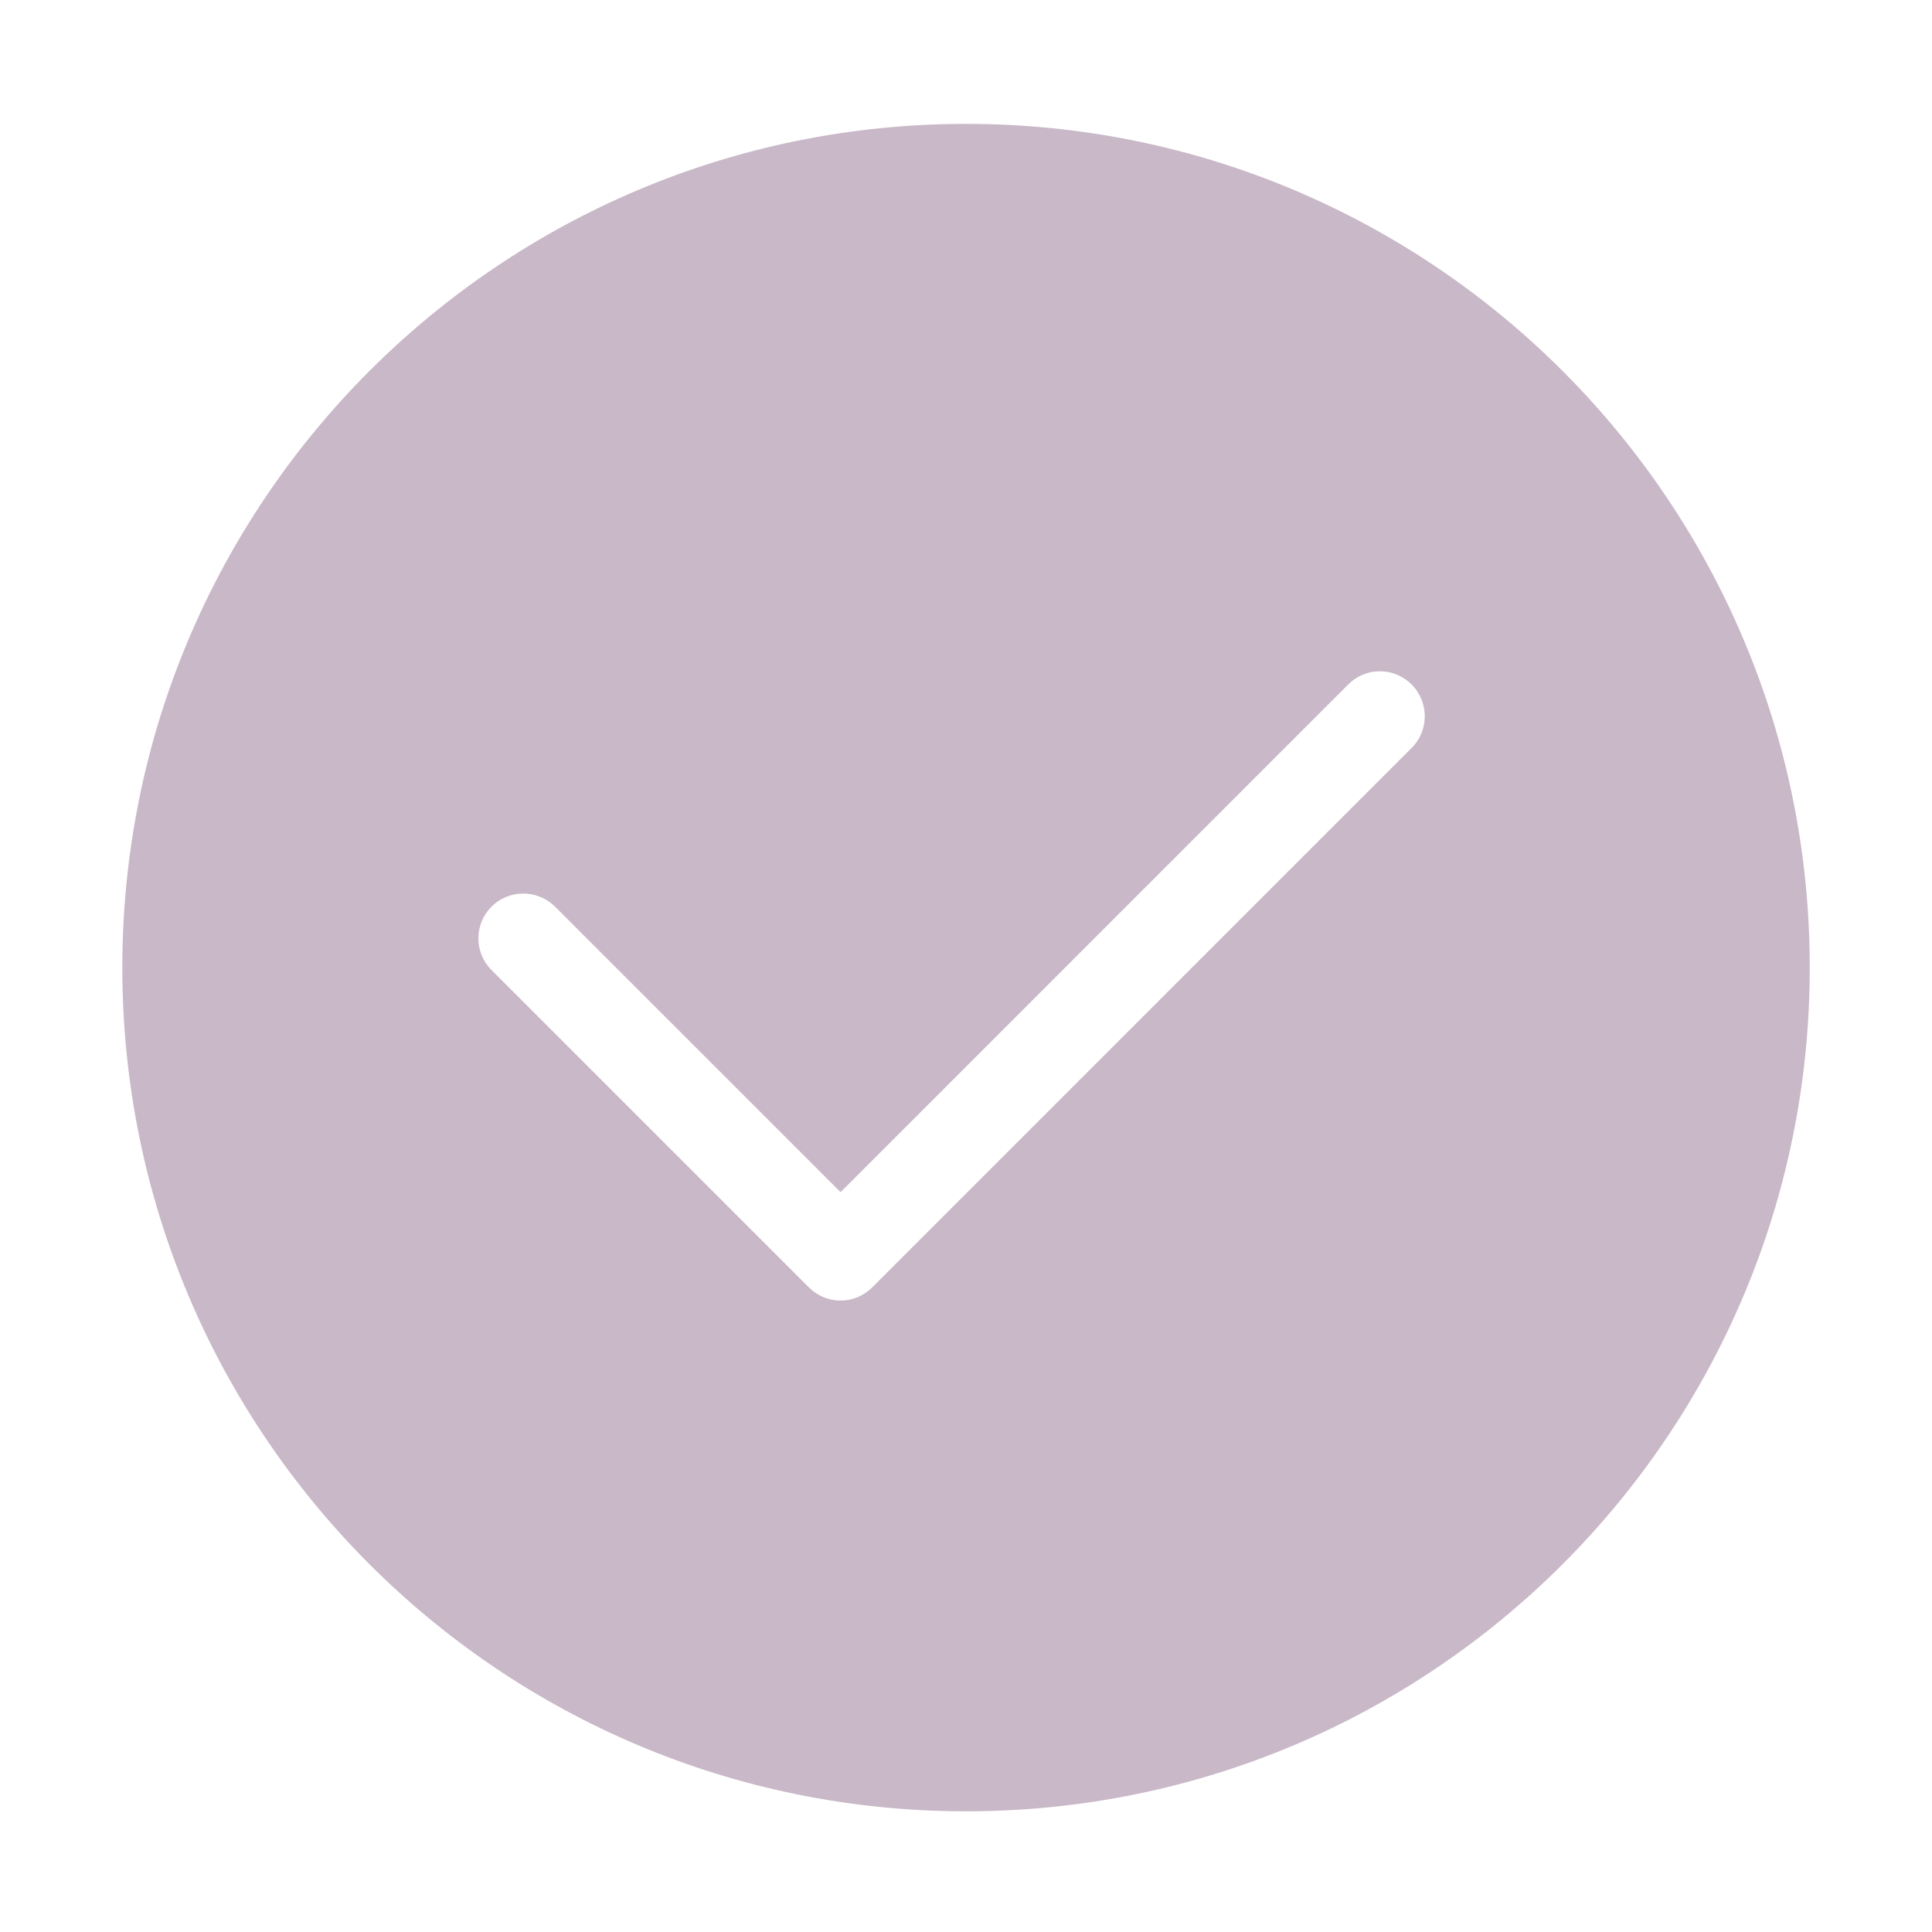 <?xml version="1.0" standalone="no"?><!DOCTYPE svg PUBLIC "-//W3C//DTD SVG 1.1//EN" "http://www.w3.org/Graphics/SVG/1.1/DTD/svg11.dtd"><svg class="icon" width="200px" height="200.00px" viewBox="0 0 1024 1024" version="1.1" xmlns="http://www.w3.org/2000/svg"><path fill="#c9b8c8" d="M512.021 65.661c-247 0-447.185 200.206-447.185 447.185S265.02 960.031 512.021 960.031c246.955 0 447.186-200.206 447.186-447.185S758.977 65.661 512.02 65.661zM748.28 396.334L462.237 682.397c-9.257 9.236-24.194 9.28-33.539-0.087-0.021 0-0.044-0.022-0.044-0.022L260.567 514.2c-9.323-9.323-9.389-24.325-0.044-33.67 9.28-9.302 24.477-9.17 33.67 0.022L445.51 631.869l269.142-269.162c9.258-9.236 24.192-9.258 33.538 0.088 9.302 9.302 9.259 24.412 0.089 33.539z"  /></svg>